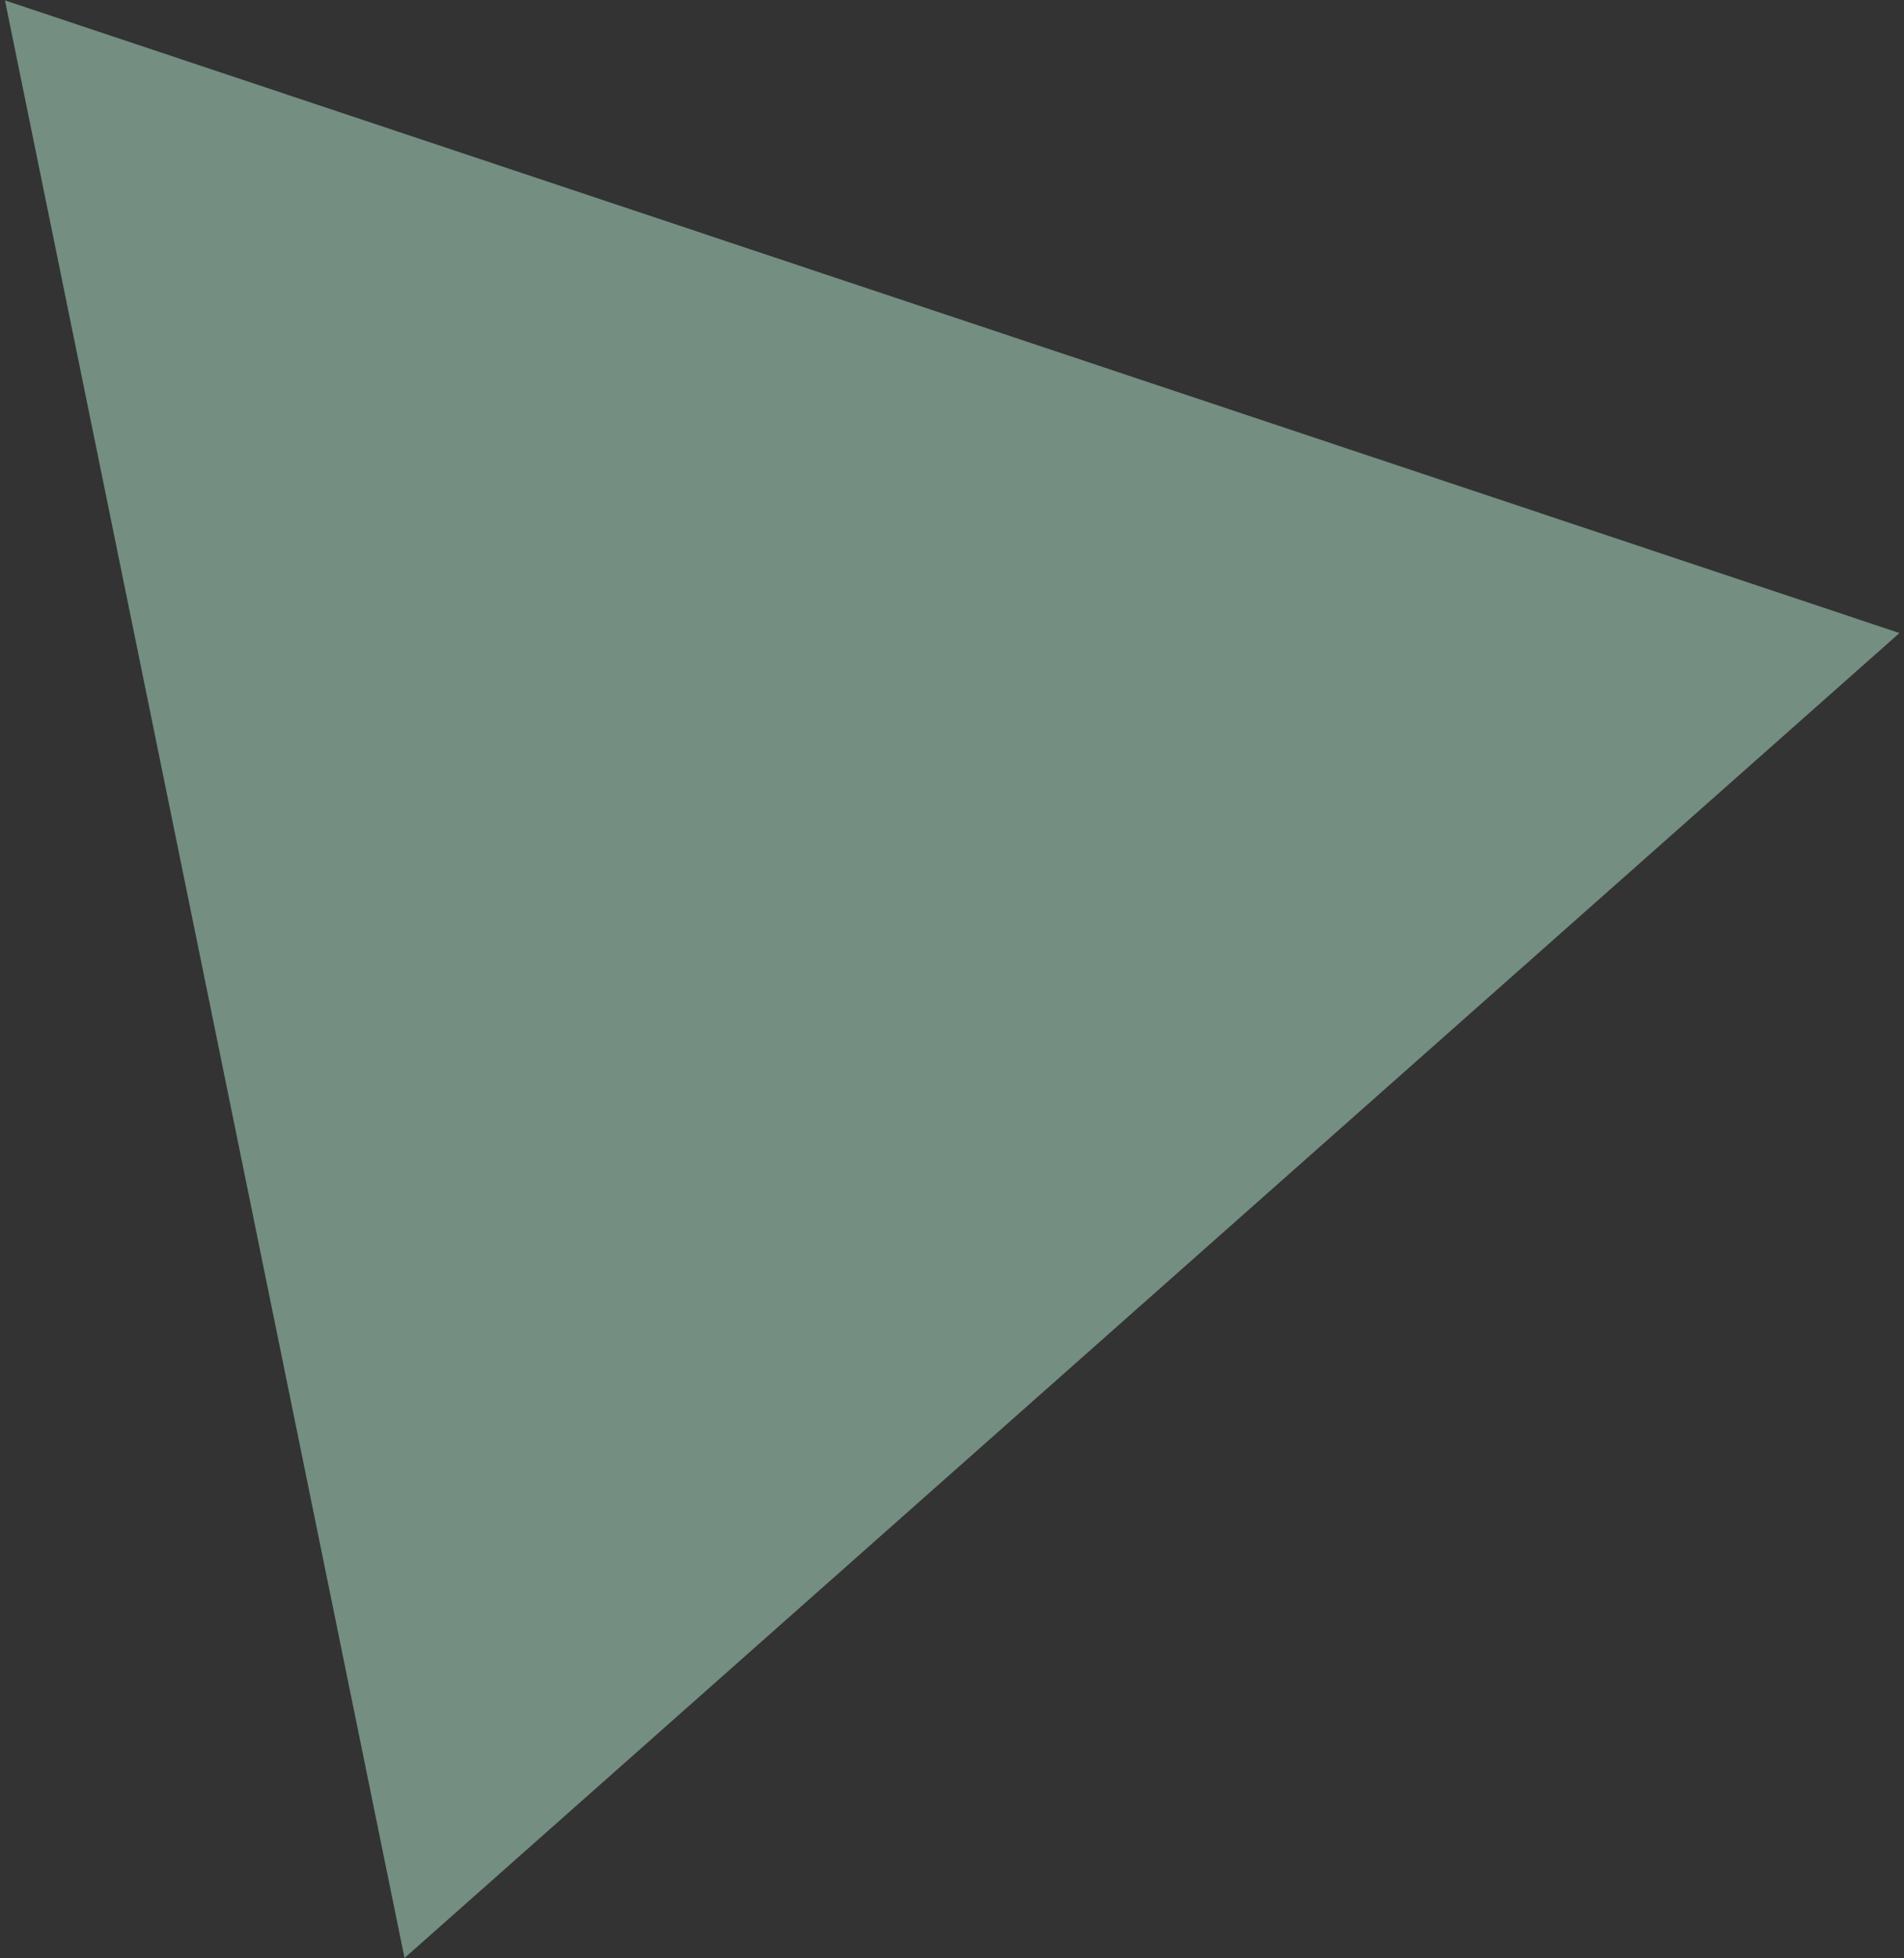 <svg width="142" height="146" viewBox="0 0 142 146" fill="none" xmlns="http://www.w3.org/2000/svg">
<rect x="0" y="0" width="142" height="146" fill="#333333" stroke="none"/>
<path d="M0.37 0.03L141.662 47.196L30.169 145.976L0.37 0.03Z" fill="#C5FDE3" fill-opacity="0.45"/>
</svg>
